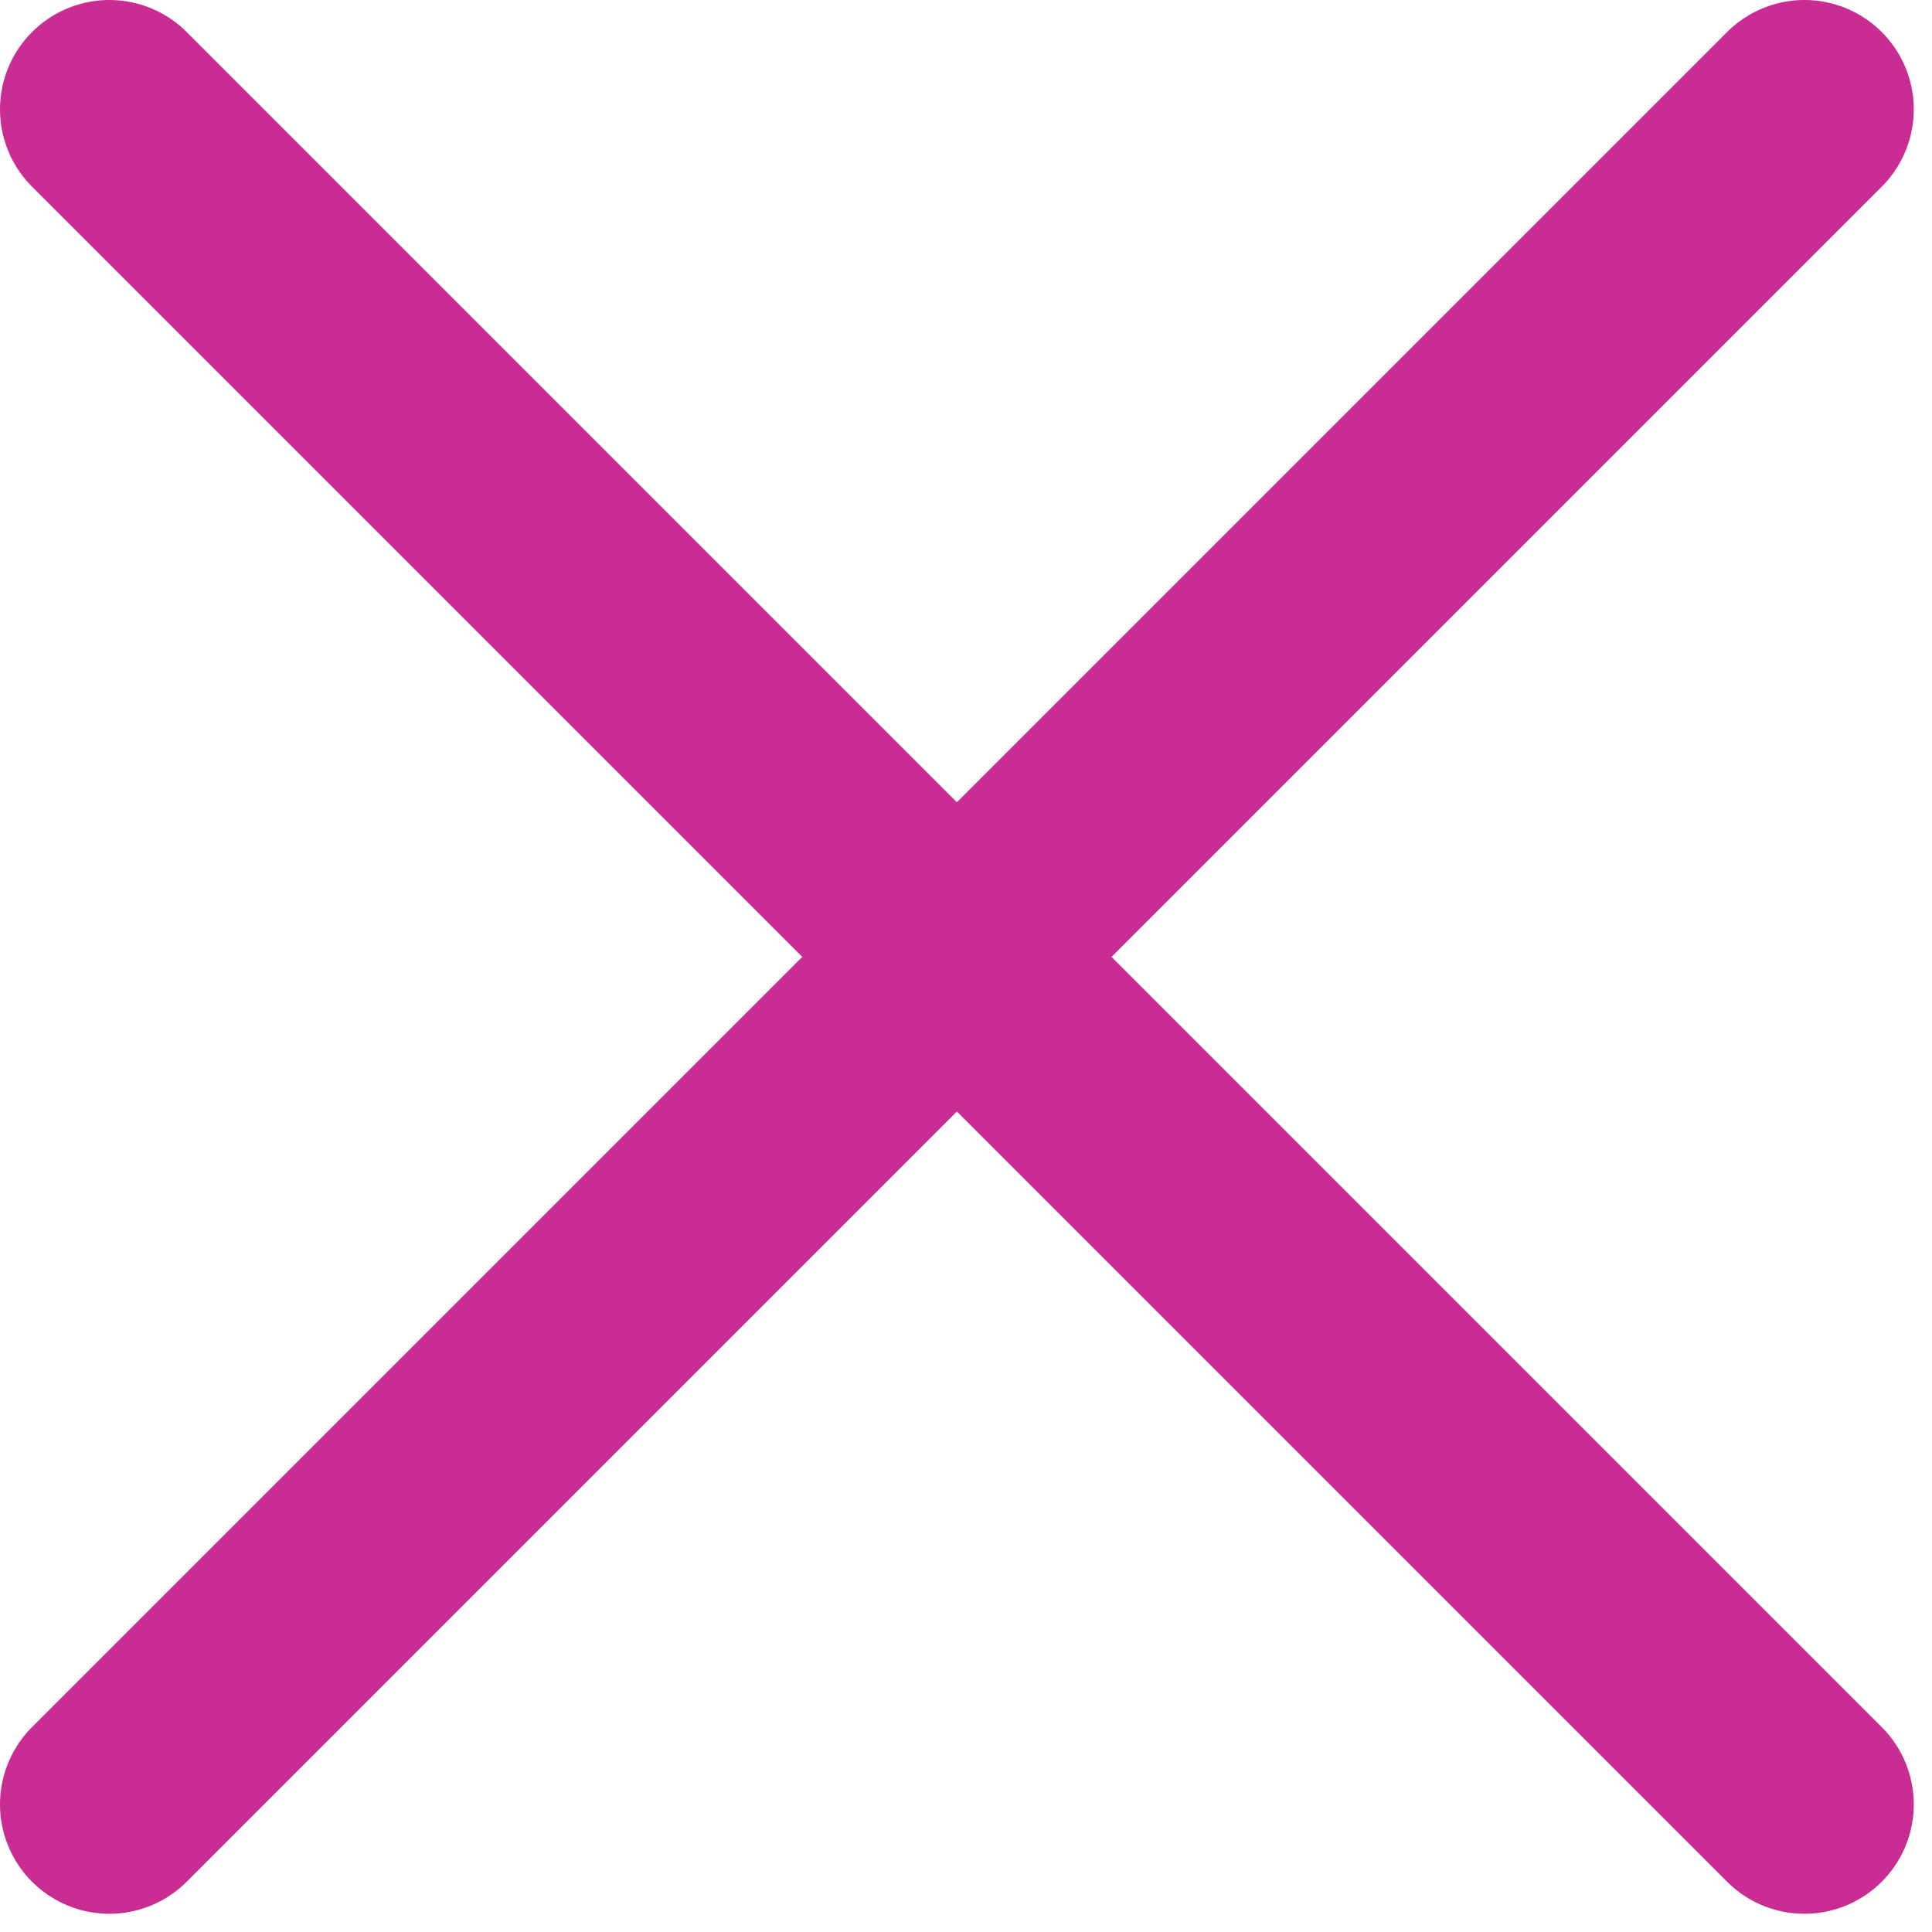 <svg width="53" height="53" viewBox="0 0 53 53" fill="none" xmlns="http://www.w3.org/2000/svg">
<path d="M3 49.5L26.25 26.25L37.875 14.625L49.5 3" stroke="#C92D93" stroke-width="6" stroke-linecap="round"/>
<path d="M3 3L49.5 49.5" stroke="#C92D93" stroke-width="6" stroke-linecap="round"/>
</svg>
